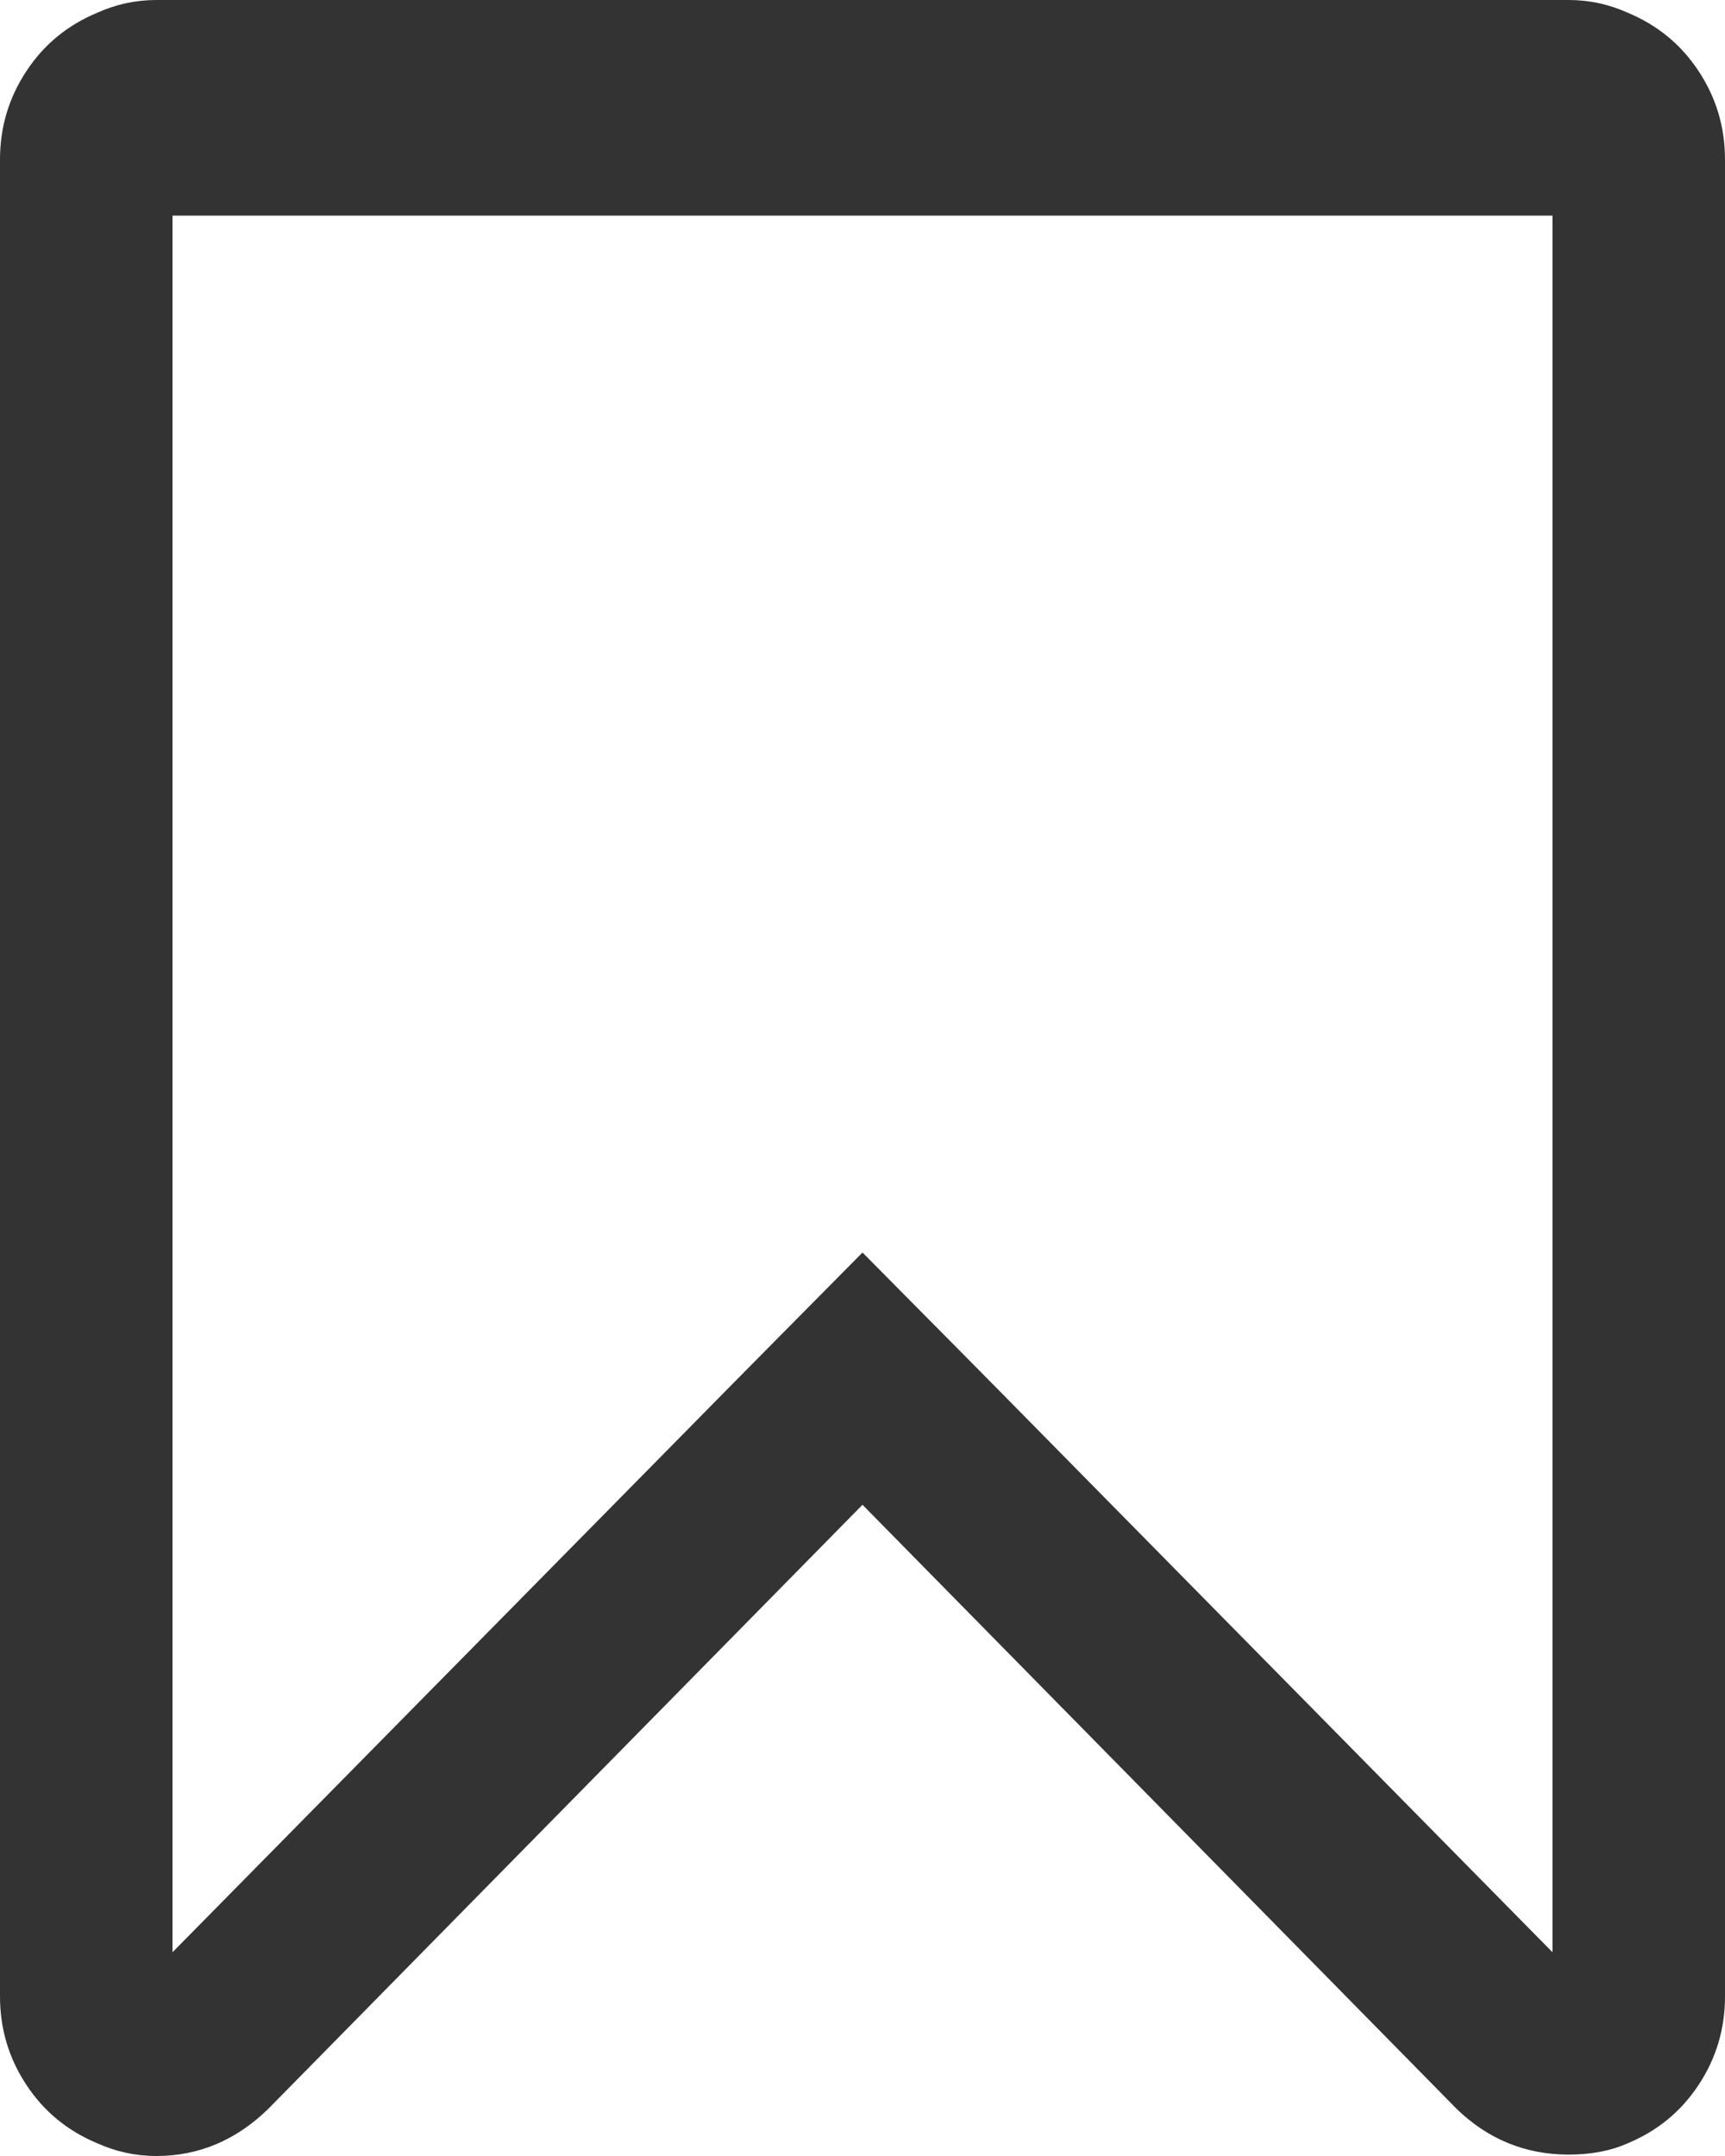 ﻿<?xml version="1.0" encoding="utf-8"?>
<svg version="1.1" xmlns:xlink="http://www.w3.org/1999/xlink" width="16px" height="20px" xmlns="http://www.w3.org/2000/svg">
  <g transform="matrix(1 0 0 1 -22 -10 )">
    <path d="M 14.4 18.11  L 14.4 2  L 1.6 2  L 1.6 18.11  L 6.888 12.743  L 8 11.619  L 9.113 12.743  L 14.4 18.11  Z M 1.45 0  L 14.55 0  C 14.742 0  14.925 0.04  15.1 0.119  C 15.375 0.234  15.594 0.414  15.756 0.661  C 15.919 0.908  16 1.181  16 1.481  L 16 18.519  C 16 18.819  15.919 19.092  15.756 19.339  C 15.594 19.586  15.375 19.766  15.1 19.881  C 14.942 19.952  14.758 19.987  14.55 19.987  C 14.15 19.987  13.804 19.846  13.512 19.564  L 8 13.959  L 2.487 19.564  C 2.188 19.855  1.842 20  1.45 20  C 1.258 20  1.075 19.96  0.9 19.881  C 0.625 19.766  0.406 19.586  0.244 19.339  C 0.081 19.092  0 18.819  0 18.519  L 0 1.481  C 0 1.181  0.081 0.908  0.244 0.661  C 0.406 0.414  0.625 0.234  0.9 0.119  C 1.075 0.04  1.258 0  1.45 0  Z " fill-rule="nonzero" fill="#333333" stroke="none" transform="matrix(1 0 0 1 22 10 )" />
  </g>
</svg>